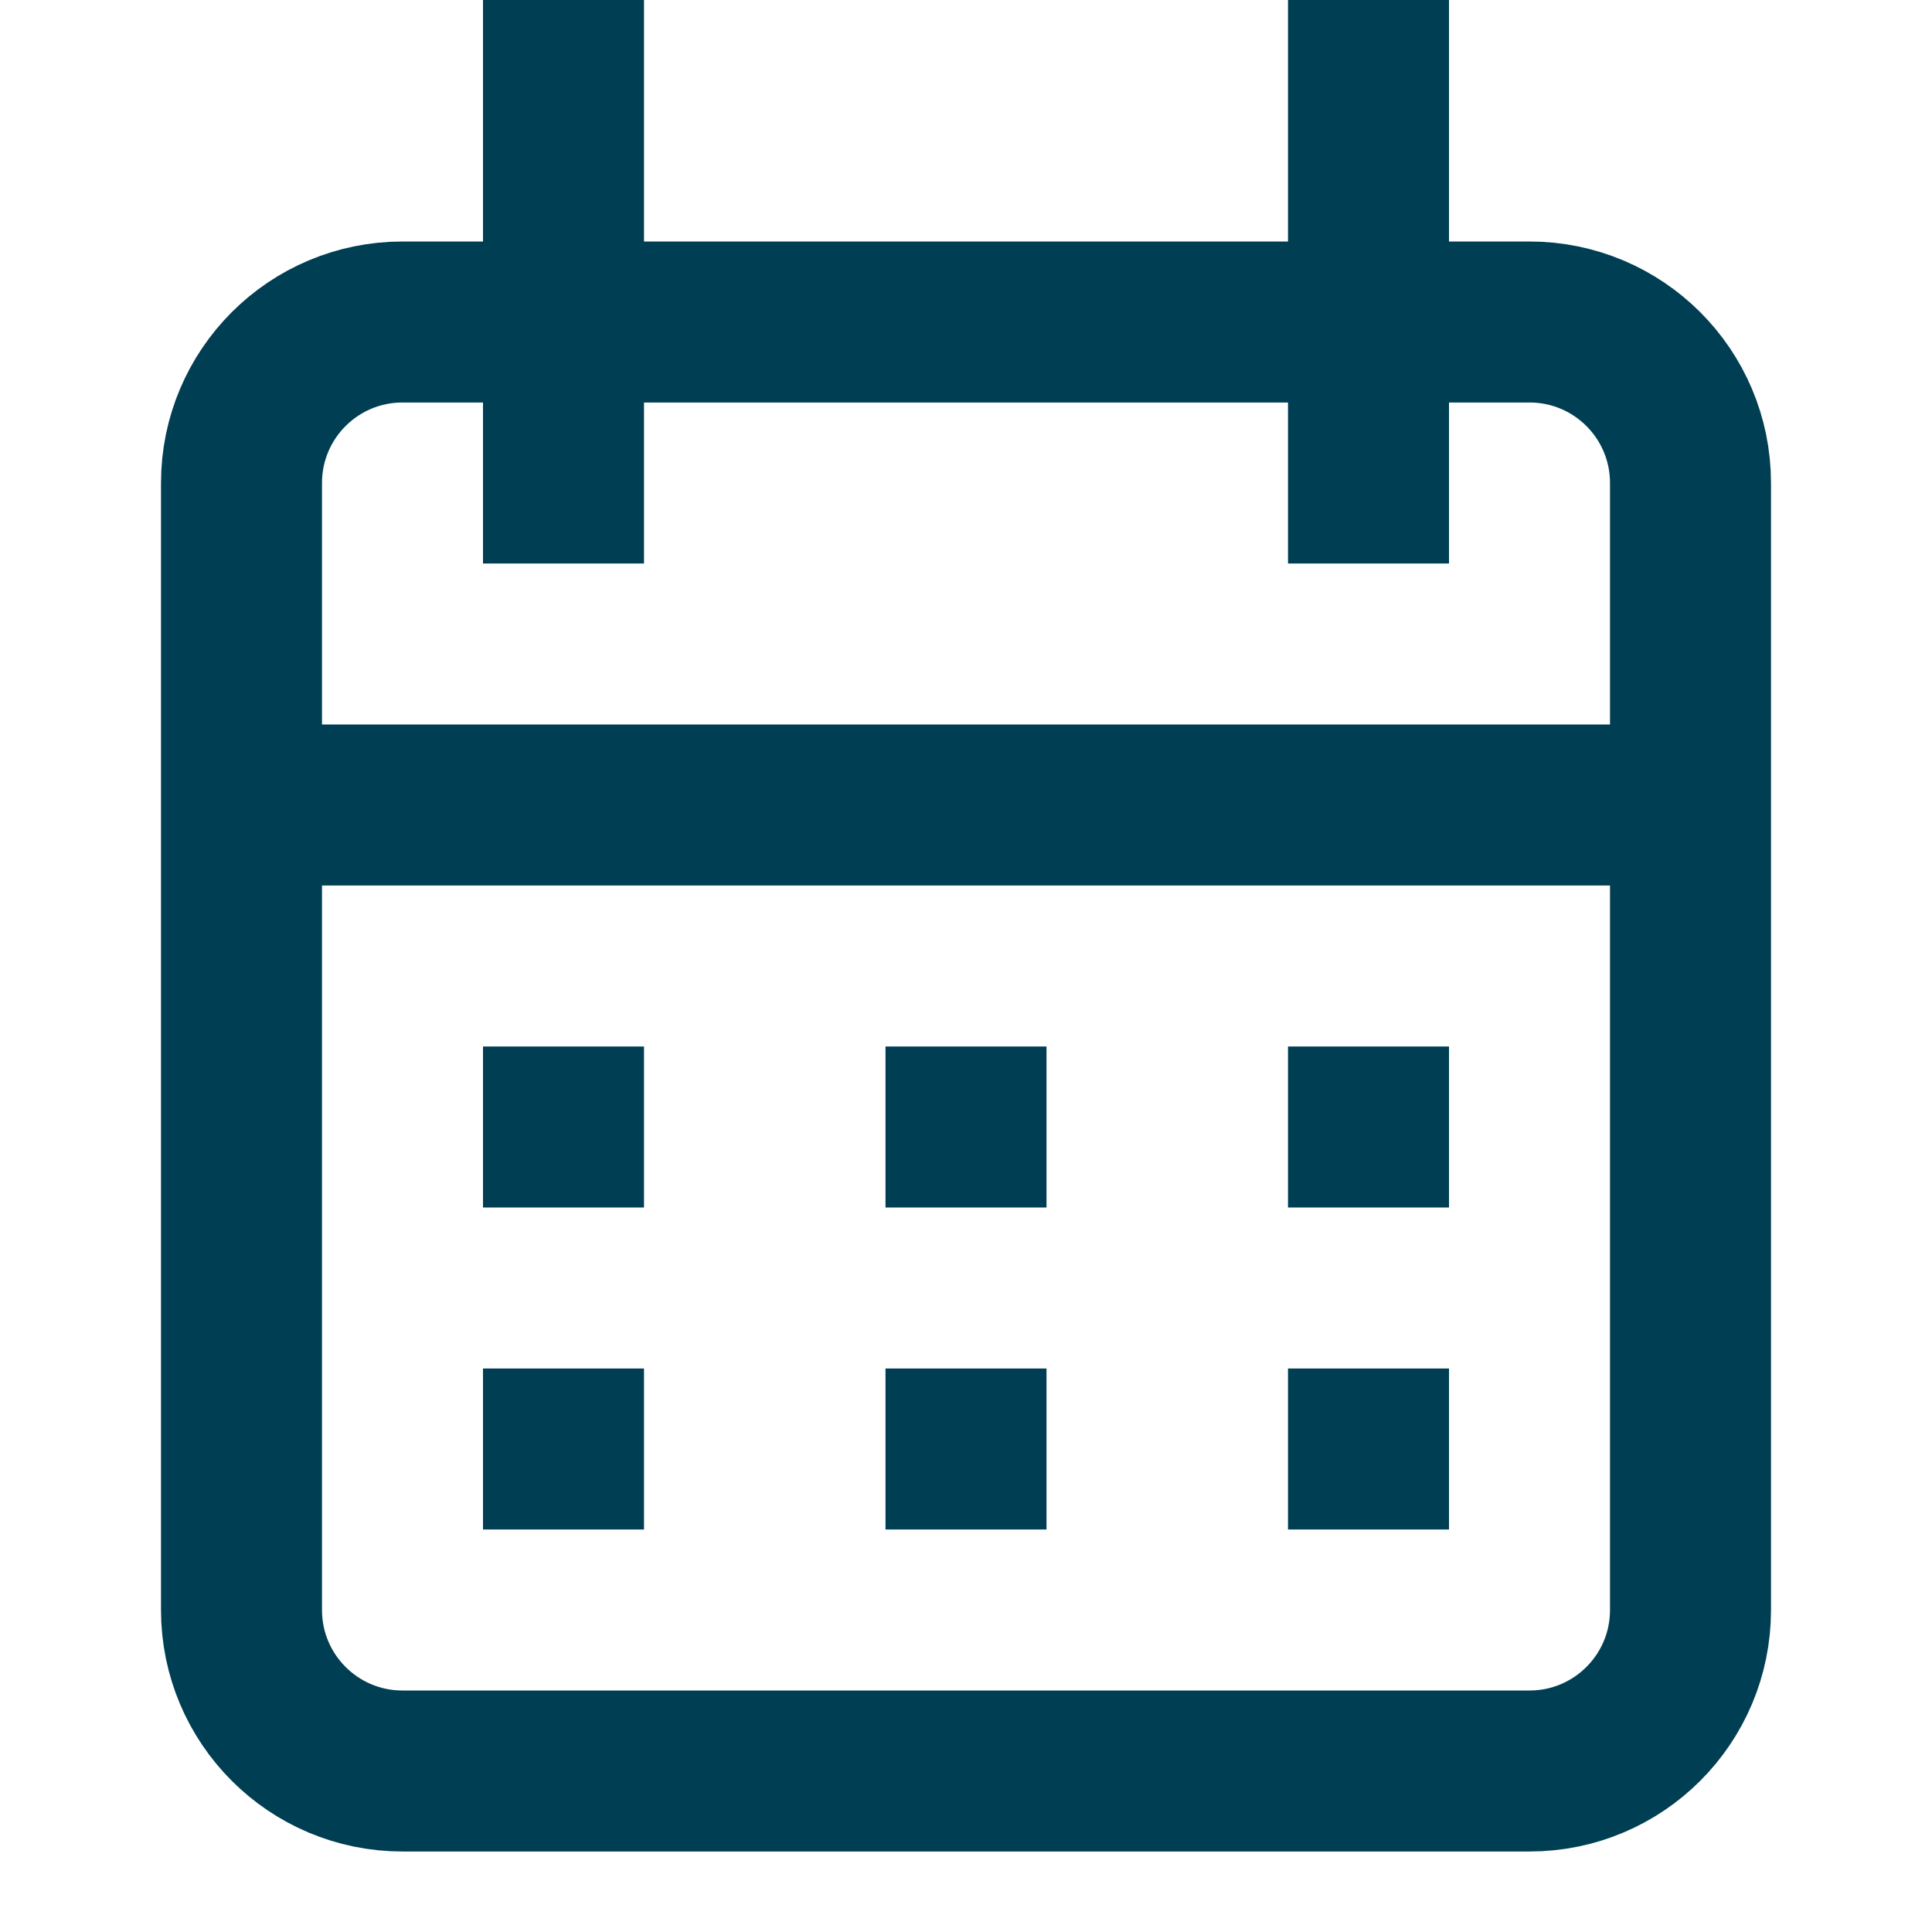<svg width="24" height="24" viewBox="0 0 24 24" fill="none" xmlns="http://www.w3.org/2000/svg">
<path d="M21 20V6C21 4.895 20.105 4 19 4H5C3.895 4 3 4.895 3 6V20C3 21.105 3.895 22 5 22H19C20.105 22 21 21.105 21 20Z" stroke="#003E53" stroke-width="2" stroke-linejoin="round"/>
<path d="M6 14H8" stroke="#003E53" stroke-width="2"/>
<path d="M7 0L7 7" stroke="#003E53" stroke-width="2"/>
<path d="M17 0L17 7" stroke="#003E53" stroke-width="2"/>
<path d="M6 18H8" stroke="#003E53" stroke-width="2"/>
<path d="M11 14H13" stroke="#003E53" stroke-width="2"/>
<path d="M11 18H13" stroke="#003E53" stroke-width="2"/>
<path d="M16 14H18" stroke="#003E53" stroke-width="2"/>
<path d="M16 18H18" stroke="#003E53" stroke-width="2"/>
<path d="M3 10H21.5" stroke="#003E53" stroke-width="2"/>
</svg>
